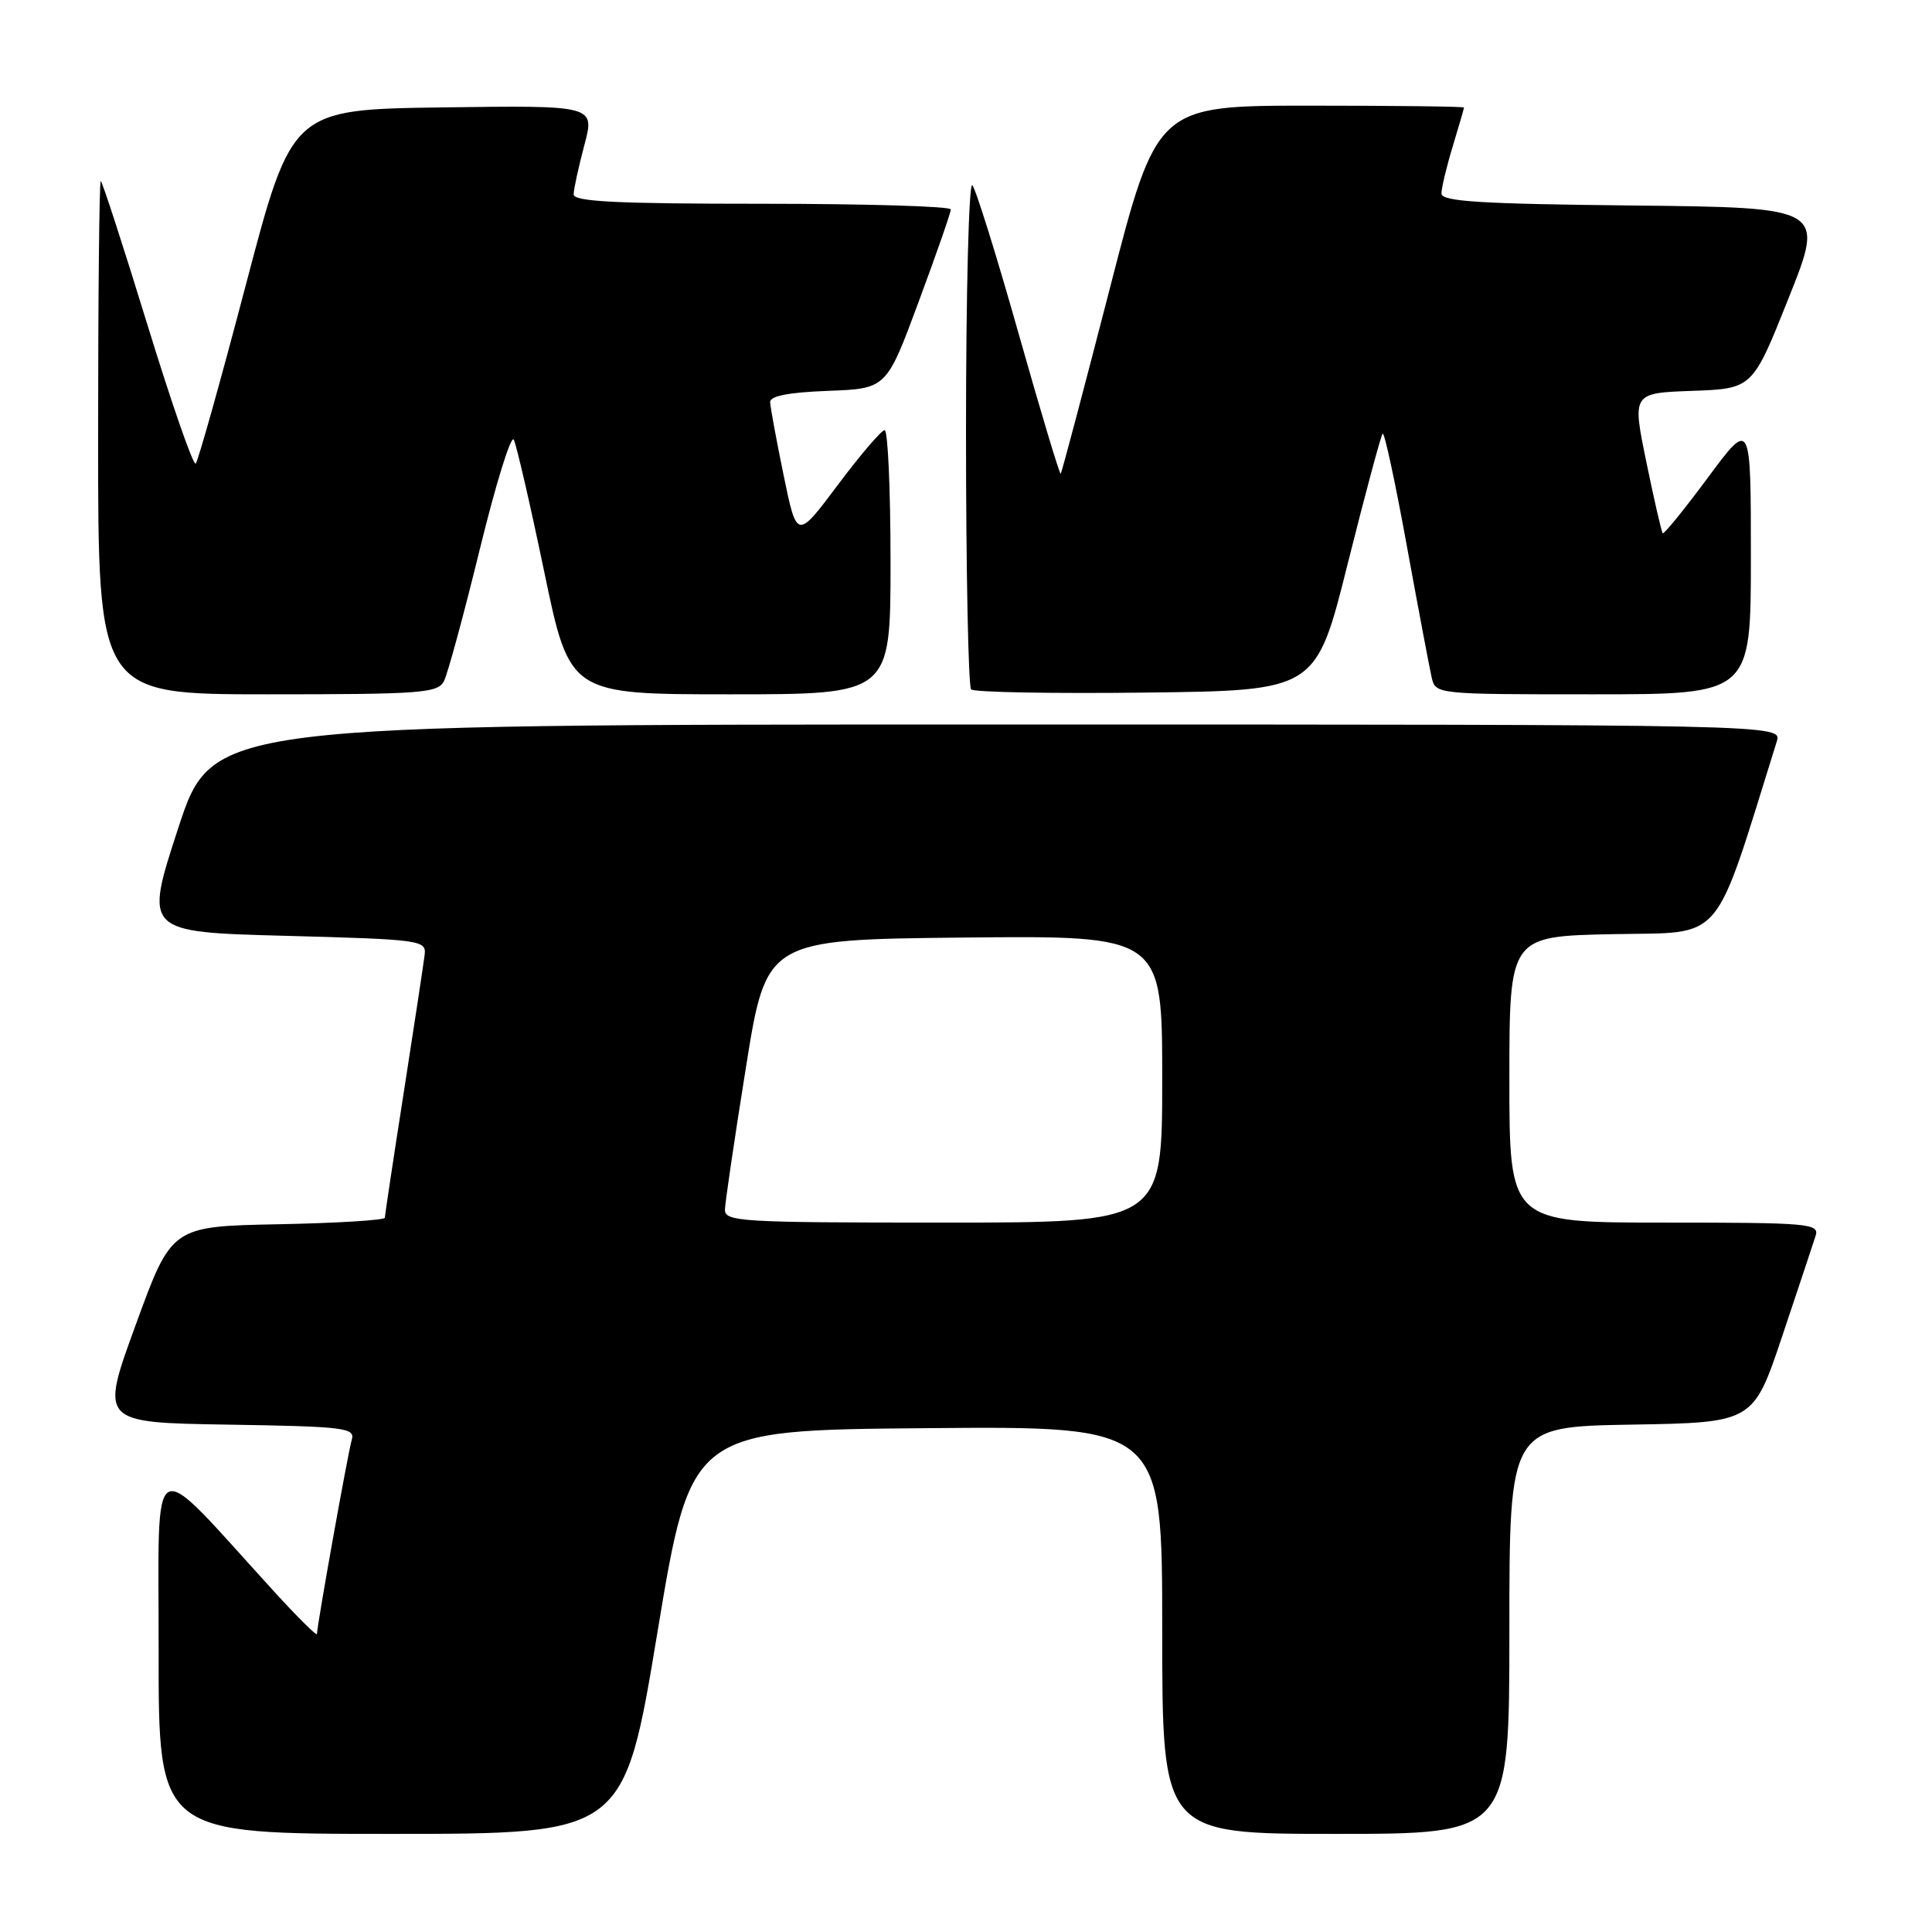 <?xml version="1.0" encoding="UTF-8" standalone="no"?>
<!DOCTYPE svg PUBLIC "-//W3C//DTD SVG 1.1//EN" "http://www.w3.org/Graphics/SVG/1.1/DTD/svg11.dtd" >
<svg xmlns="http://www.w3.org/2000/svg" xmlns:xlink="http://www.w3.org/1999/xlink" version="1.1" viewBox="0 0 256 256">
 <g >
 <path fill="currentColor"
d=" M 87.12 216.25 C 91.56 189.50 91.56 189.50 122.78 189.24 C 154.00 188.97 154.00 188.97 154.00 215.99 C 154.00 243.00 154.00 243.00 177.00 243.00 C 200.00 243.00 200.00 243.00 200.00 216.02 C 200.00 189.05 200.00 189.05 216.16 188.77 C 232.32 188.50 232.32 188.50 236.17 177.00 C 238.29 170.68 240.27 164.71 240.58 163.75 C 241.10 162.12 239.70 162.00 220.57 162.00 C 200.00 162.00 200.00 162.00 200.00 143.03 C 200.00 124.06 200.00 124.06 213.71 123.78 C 228.68 123.47 226.89 125.58 235.43 98.25 C 236.13 96.00 236.13 96.00 132.12 96.00 C 28.11 96.00 28.11 96.00 23.61 109.75 C 19.12 123.50 19.12 123.50 37.81 124.00 C 55.77 124.48 56.49 124.58 56.27 126.50 C 56.14 127.60 54.90 135.76 53.52 144.63 C 52.13 153.50 51.00 161.03 51.00 161.35 C 51.00 161.68 44.64 162.07 36.87 162.22 C 22.74 162.50 22.74 162.50 18.00 175.50 C 13.25 188.50 13.25 188.50 30.19 188.77 C 45.68 189.02 47.08 189.19 46.61 190.77 C 46.10 192.53 42.00 215.40 42.00 216.51 C 42.00 216.84 39.41 214.28 36.25 210.81 C 19.46 192.41 21.05 191.58 21.02 218.75 C 21.00 243.00 21.00 243.00 51.85 243.00 C 82.69 243.00 82.69 243.00 87.12 216.25 Z  M 58.83 90.25 C 59.32 89.29 61.46 81.42 63.58 72.76 C 65.70 64.10 67.72 57.58 68.08 58.26 C 68.43 58.94 70.25 66.81 72.11 75.75 C 75.49 92.00 75.49 92.00 96.75 92.00 C 118.00 92.00 118.00 92.00 118.00 74.50 C 118.00 64.88 117.65 57.00 117.22 57.00 C 116.80 57.00 114.01 60.26 111.02 64.25 C 105.59 71.50 105.59 71.50 103.84 63.00 C 102.88 58.33 102.07 53.96 102.05 53.29 C 102.01 52.47 104.48 51.99 109.73 51.79 C 117.46 51.50 117.46 51.50 121.72 40.00 C 124.07 33.67 125.99 28.16 125.99 27.75 C 126.00 27.34 114.75 27.00 101.00 27.00 C 81.66 27.00 76.00 26.72 76.01 25.75 C 76.02 25.06 76.66 22.13 77.43 19.23 C 78.83 13.96 78.83 13.96 58.76 14.23 C 38.69 14.50 38.69 14.50 32.59 37.69 C 29.24 50.44 26.24 61.13 25.93 61.43 C 25.61 61.73 22.73 53.43 19.52 42.99 C 16.31 32.55 13.54 24.00 13.35 24.00 C 13.16 24.00 13.00 39.30 13.00 58.00 C 13.00 92.00 13.00 92.00 35.46 92.00 C 55.85 92.00 58.01 91.84 58.83 90.25 Z  M 178.58 74.69 C 180.90 65.44 182.98 57.69 183.21 57.46 C 183.44 57.23 184.88 63.89 186.40 72.27 C 187.93 80.65 189.42 88.51 189.70 89.75 C 190.22 92.00 190.26 92.00 211.11 92.00 C 232.00 92.00 232.00 92.00 232.00 73.80 C 232.00 55.60 232.00 55.60 226.31 63.28 C 223.18 67.50 220.49 70.82 220.32 70.66 C 220.16 70.49 219.18 66.24 218.15 61.22 C 216.27 52.08 216.27 52.08 224.25 51.79 C 232.22 51.50 232.22 51.50 237.00 39.50 C 241.79 27.50 241.79 27.50 216.39 27.23 C 196.12 27.02 191.00 26.70 191.00 25.64 C 191.00 24.91 191.67 22.11 192.49 19.41 C 193.31 16.71 193.98 14.39 193.99 14.25 C 194.00 14.11 184.84 14.00 173.64 14.00 C 153.29 14.00 153.29 14.00 147.05 38.25 C 143.61 51.59 140.69 62.62 140.55 62.77 C 140.41 62.92 137.91 54.59 134.99 44.27 C 132.07 33.95 129.31 25.07 128.84 24.55 C 128.38 24.03 128.00 38.69 128.00 57.13 C 128.00 75.58 128.31 90.97 128.68 91.35 C 129.06 91.73 139.50 91.92 151.87 91.77 C 174.38 91.50 174.38 91.50 178.58 74.69 Z  M 96.06 160.25 C 96.09 159.29 97.33 150.85 98.83 141.50 C 101.54 124.50 101.54 124.50 127.77 124.23 C 154.00 123.97 154.00 123.97 154.00 142.98 C 154.00 162.00 154.00 162.00 125.00 162.00 C 98.03 162.00 96.00 161.88 96.06 160.25 Z "/>
</g>
</svg>